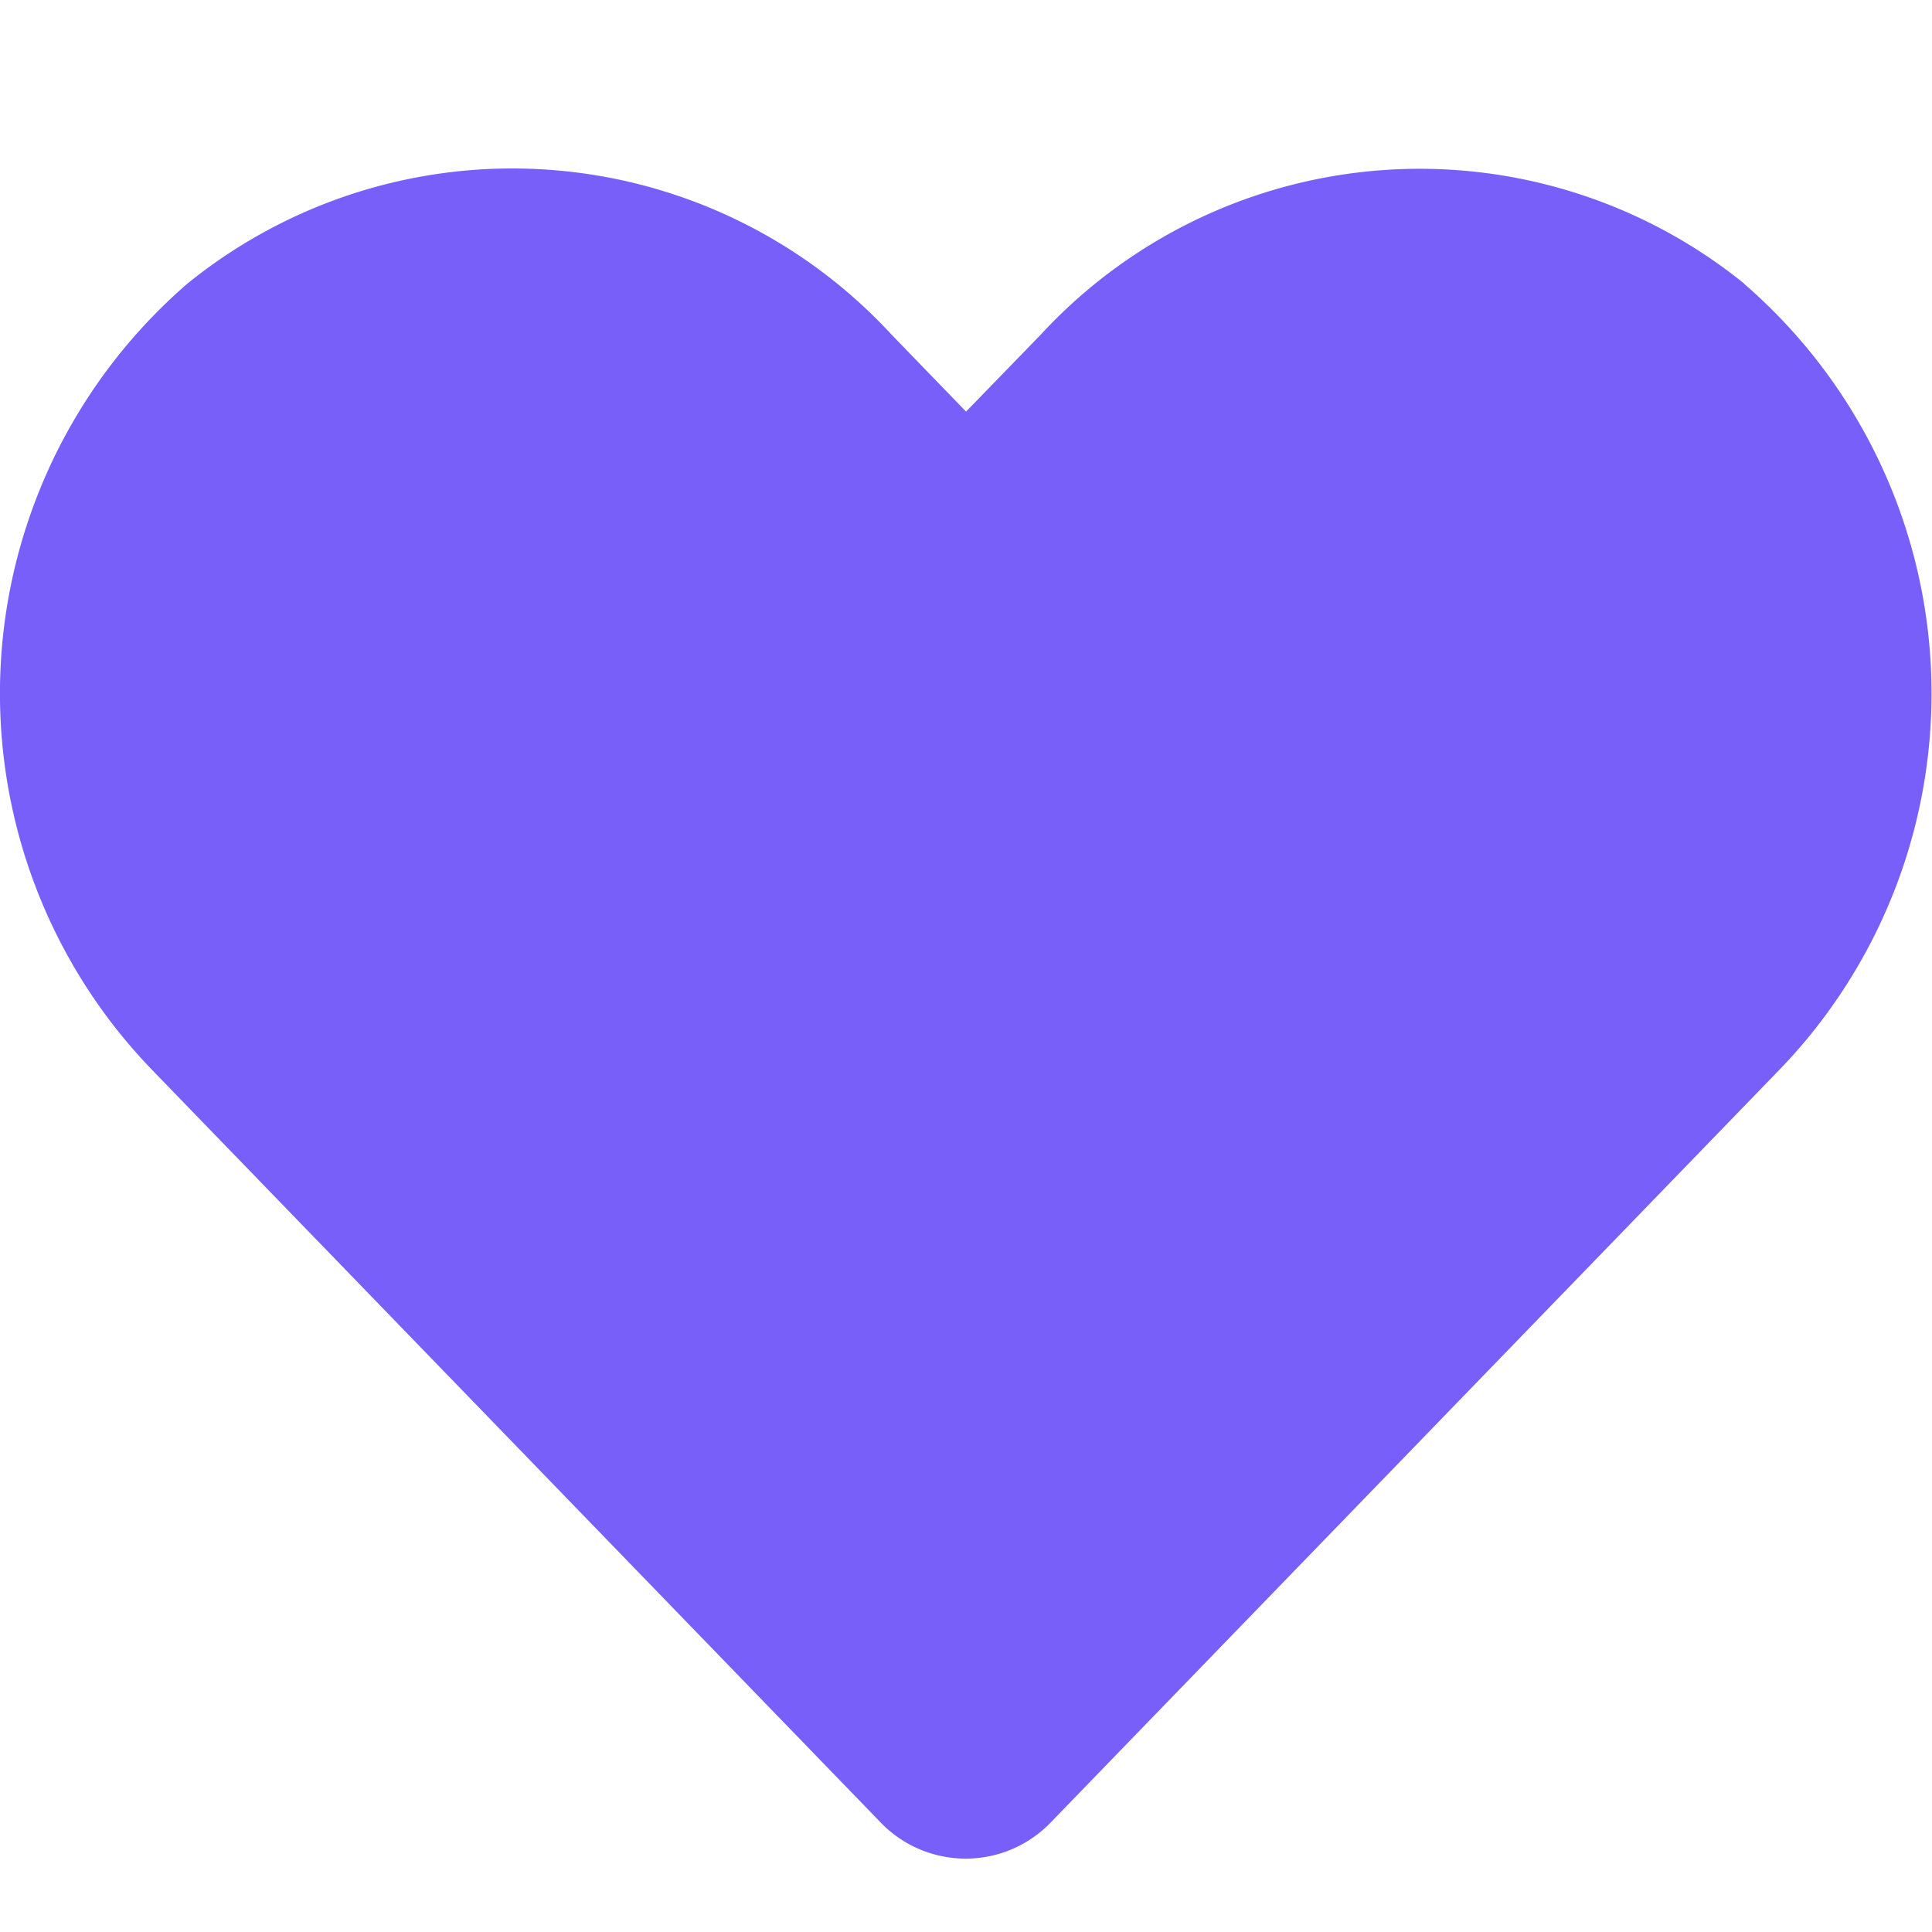 <svg xmlns="http://www.w3.org/2000/svg" width="18.001" height="18">
    <path d="M16.252 3.325a4.807 4.807 0 0 0-6.56.478L9 4.516 8.307 3.8a4.807 4.807 0 0 0-6.56-.478 5.048 5.048 0 0 0-.347 7.311l6.8 7.024a1.1 1.1 0 0 0 1.593 0l6.8-7.024a5.045 5.045 0 0 0-.345-7.309z" transform="translate(.001 -.681)" style="fill:#785ffa"/>
</svg>
